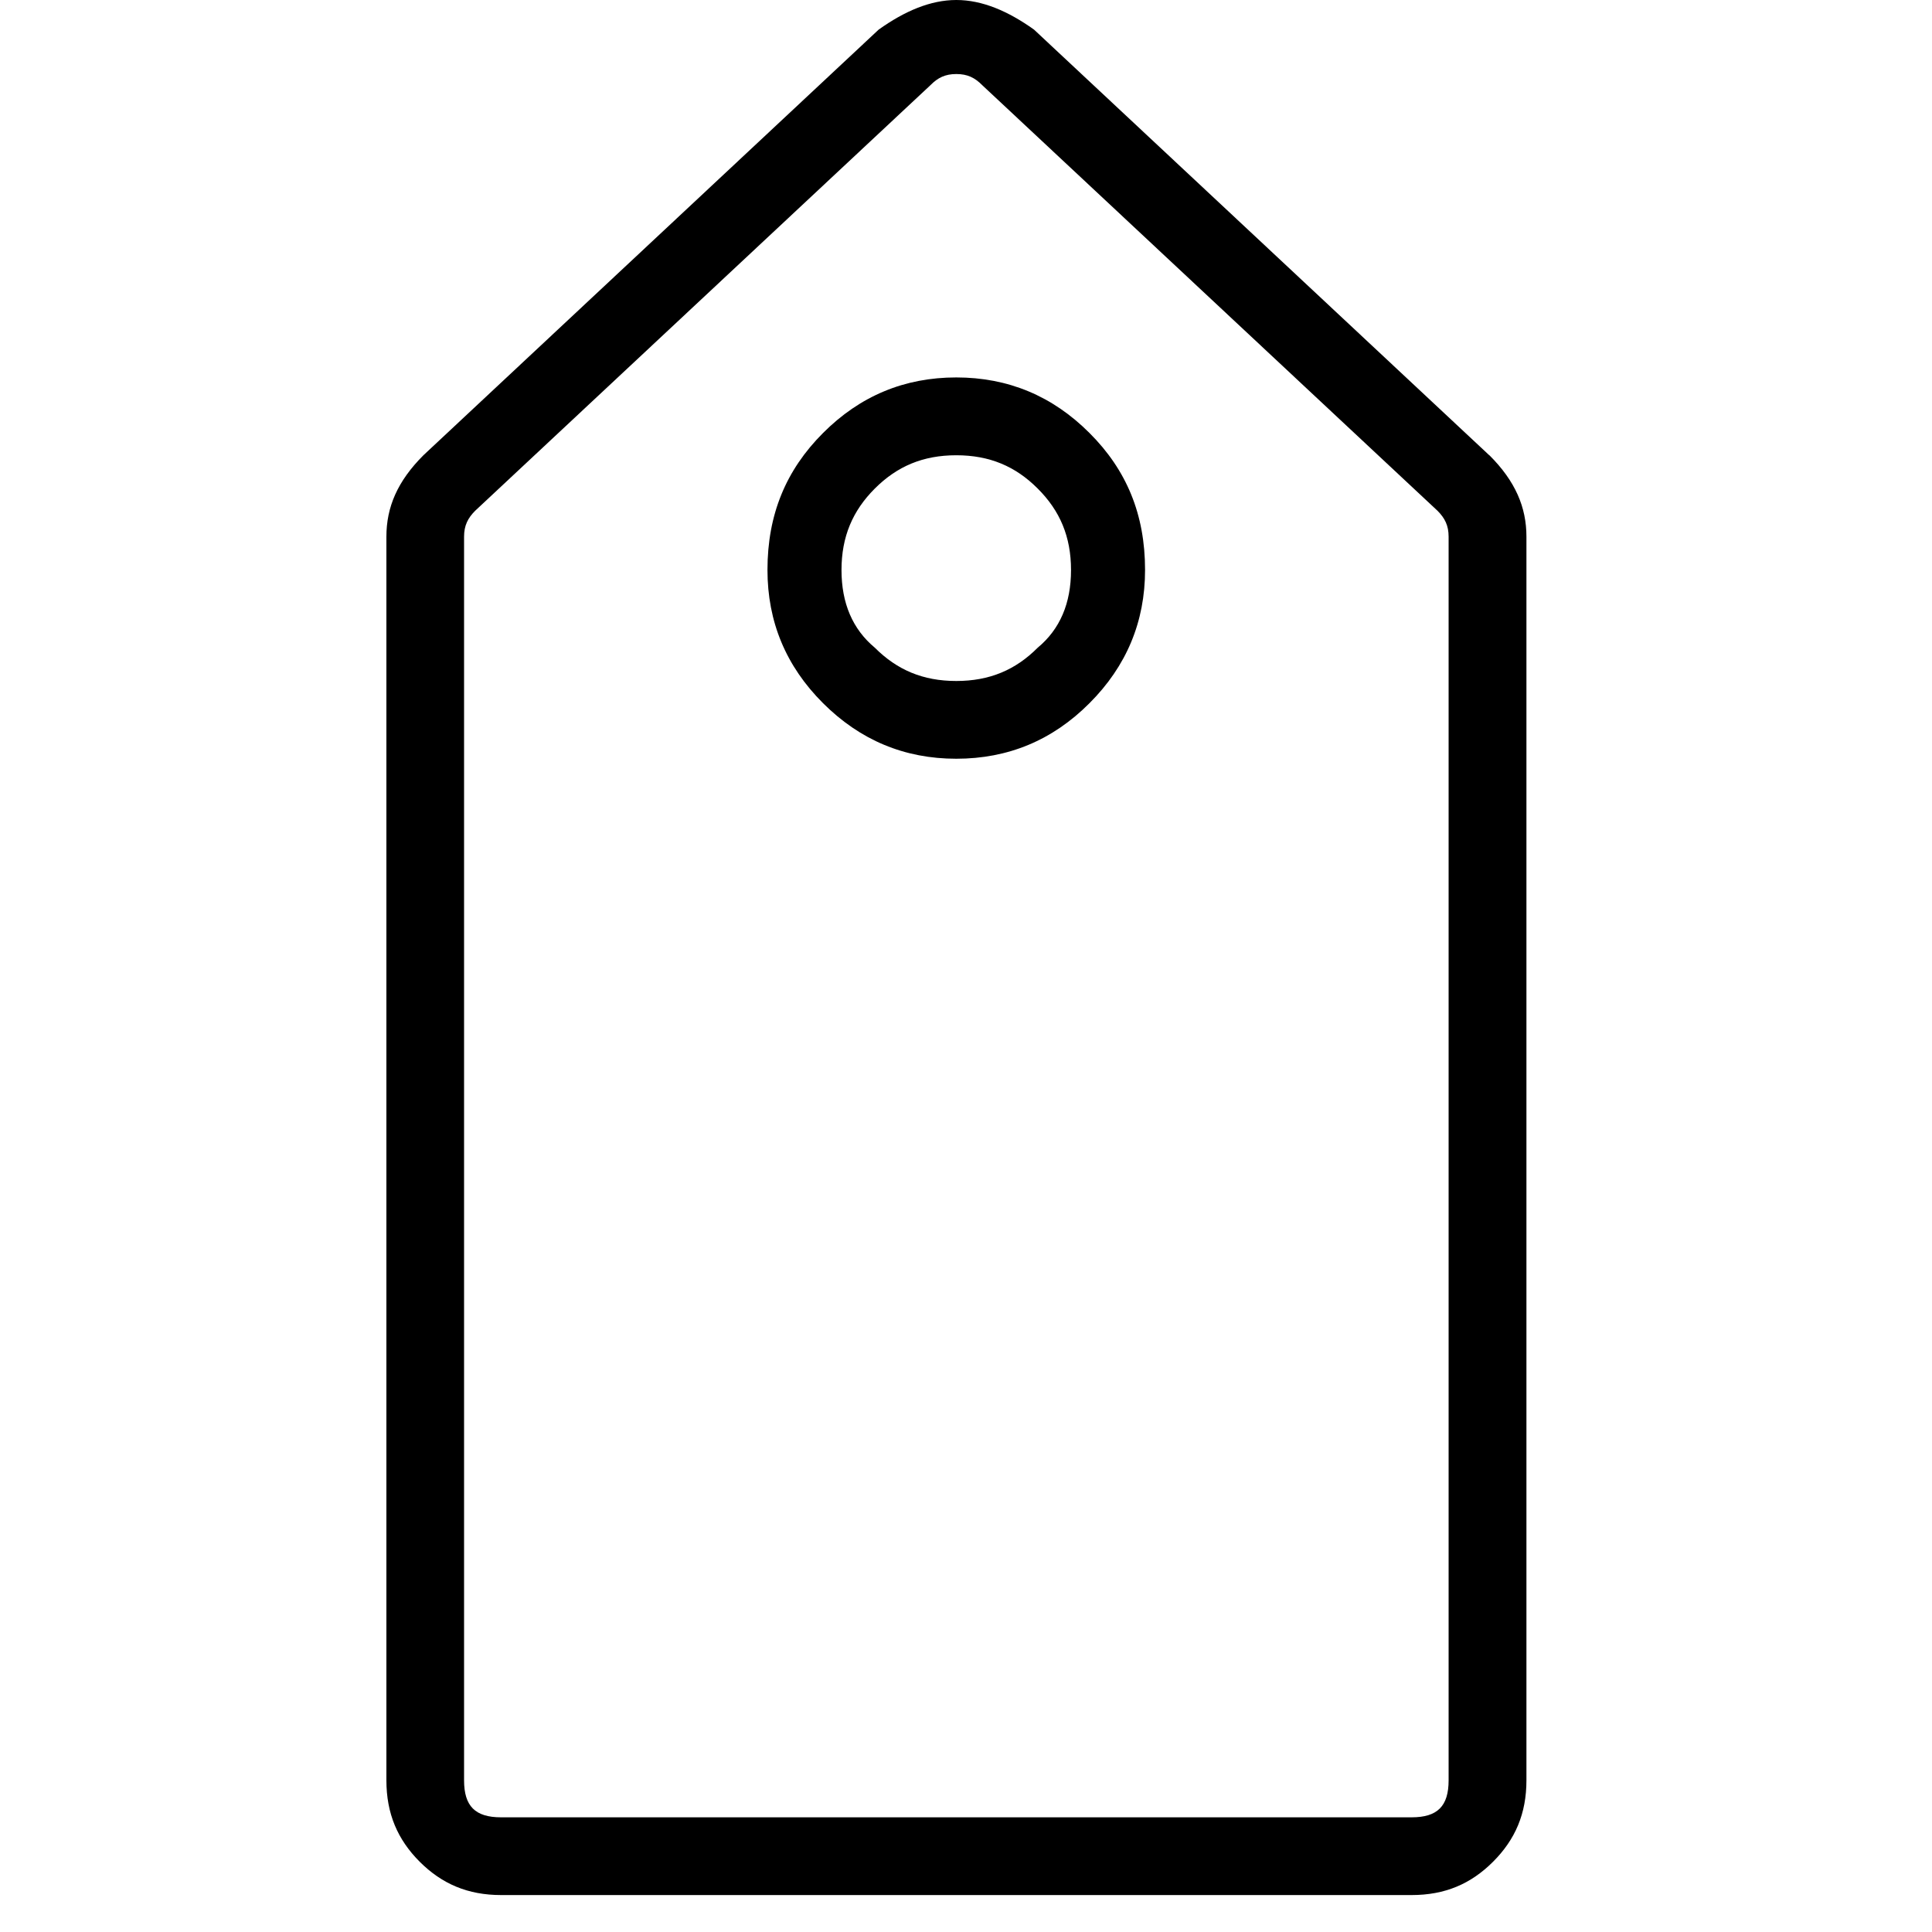 <svg xmlns="http://www.w3.org/2000/svg" viewBox="0 0 25 25" id="tag">
  <path d="M19.271,5.891 C19.271,5.891 19.271,5.891 19.271,5.891 C19.271,5.891 13.38,0.383 13.38,0.383 C13.045,0.144 12.71,0 12.375,0 C12.04,0 11.705,0.144 11.37,0.383 C11.37,0.383 11.37,0.383 11.37,0.383 C11.37,0.383 5.479,5.891 5.479,5.891 C5.144,6.226 5,6.561 5,6.945 C5,6.945 5,6.945 5,6.945 C5,6.945 5,23.037 5,23.037 C5,23.468 5.144,23.803 5.431,24.091 C5.719,24.378 6.054,24.522 6.485,24.522 C6.485,24.522 6.485,24.522 6.485,24.522 C6.485,24.522 18.266,24.522 18.266,24.522 C18.698,24.522 19.033,24.378 19.32,24.091 C19.608,23.803 19.752,23.468 19.752,23.037 C19.752,23.037 19.752,23.037 19.752,23.037 C19.752,23.037 19.752,6.945 19.752,6.945 C19.752,6.562 19.608,6.226 19.273,5.891 L19.271,5.891 Z M18.745,6.945 C18.745,6.945 18.745,23.037 18.745,23.037 C18.745,23.372 18.601,23.516 18.266,23.516 C18.266,23.516 18.266,23.516 18.266,23.516 C18.266,23.516 6.484,23.516 6.484,23.516 C6.149,23.516 6.005,23.372 6.005,23.037 C6.005,23.037 6.005,23.037 6.005,23.037 C6.005,23.037 6.005,6.945 6.005,6.945 C6.005,6.801 6.053,6.705 6.149,6.609 C6.149,6.609 6.149,6.609 6.149,6.609 C6.149,6.609 12.04,1.102 12.04,1.102 C12.136,1.005 12.231,0.958 12.375,0.958 C12.519,0.958 12.614,1.005 12.71,1.102 C12.71,1.102 12.71,1.102 12.71,1.102 C12.71,1.102 18.601,6.609 18.601,6.609 C18.697,6.705 18.745,6.801 18.745,6.945 C18.745,6.945 18.745,6.945 18.745,6.945 Z M14.098,5.603 C13.62,5.124 13.045,4.884 12.374,4.884 C11.704,4.884 11.129,5.123 10.65,5.603 C10.171,6.082 9.931,6.657 9.931,7.375 C9.931,7.375 9.931,7.375 9.931,7.375 C9.931,8.045 10.17,8.62 10.65,9.099 C11.13,9.578 11.704,9.818 12.374,9.818 C13.045,9.818 13.62,9.579 14.098,9.099 C14.577,8.62 14.817,8.045 14.817,7.375 C14.817,7.375 14.817,7.375 14.817,7.375 C14.817,6.656 14.578,6.082 14.098,5.603 Z M13.428,8.381 C13.141,8.669 12.805,8.812 12.374,8.812 C11.943,8.812 11.608,8.669 11.32,8.381 C11.033,8.142 10.889,7.806 10.889,7.376 C10.889,6.945 11.033,6.609 11.32,6.322 C11.608,6.034 11.943,5.891 12.374,5.891 C12.805,5.891 13.141,6.034 13.428,6.322 C13.716,6.609 13.859,6.945 13.859,7.376 C13.859,7.807 13.716,8.142 13.428,8.381 L13.428,8.381 Z"/>
  <title>Tag</title>
</svg>